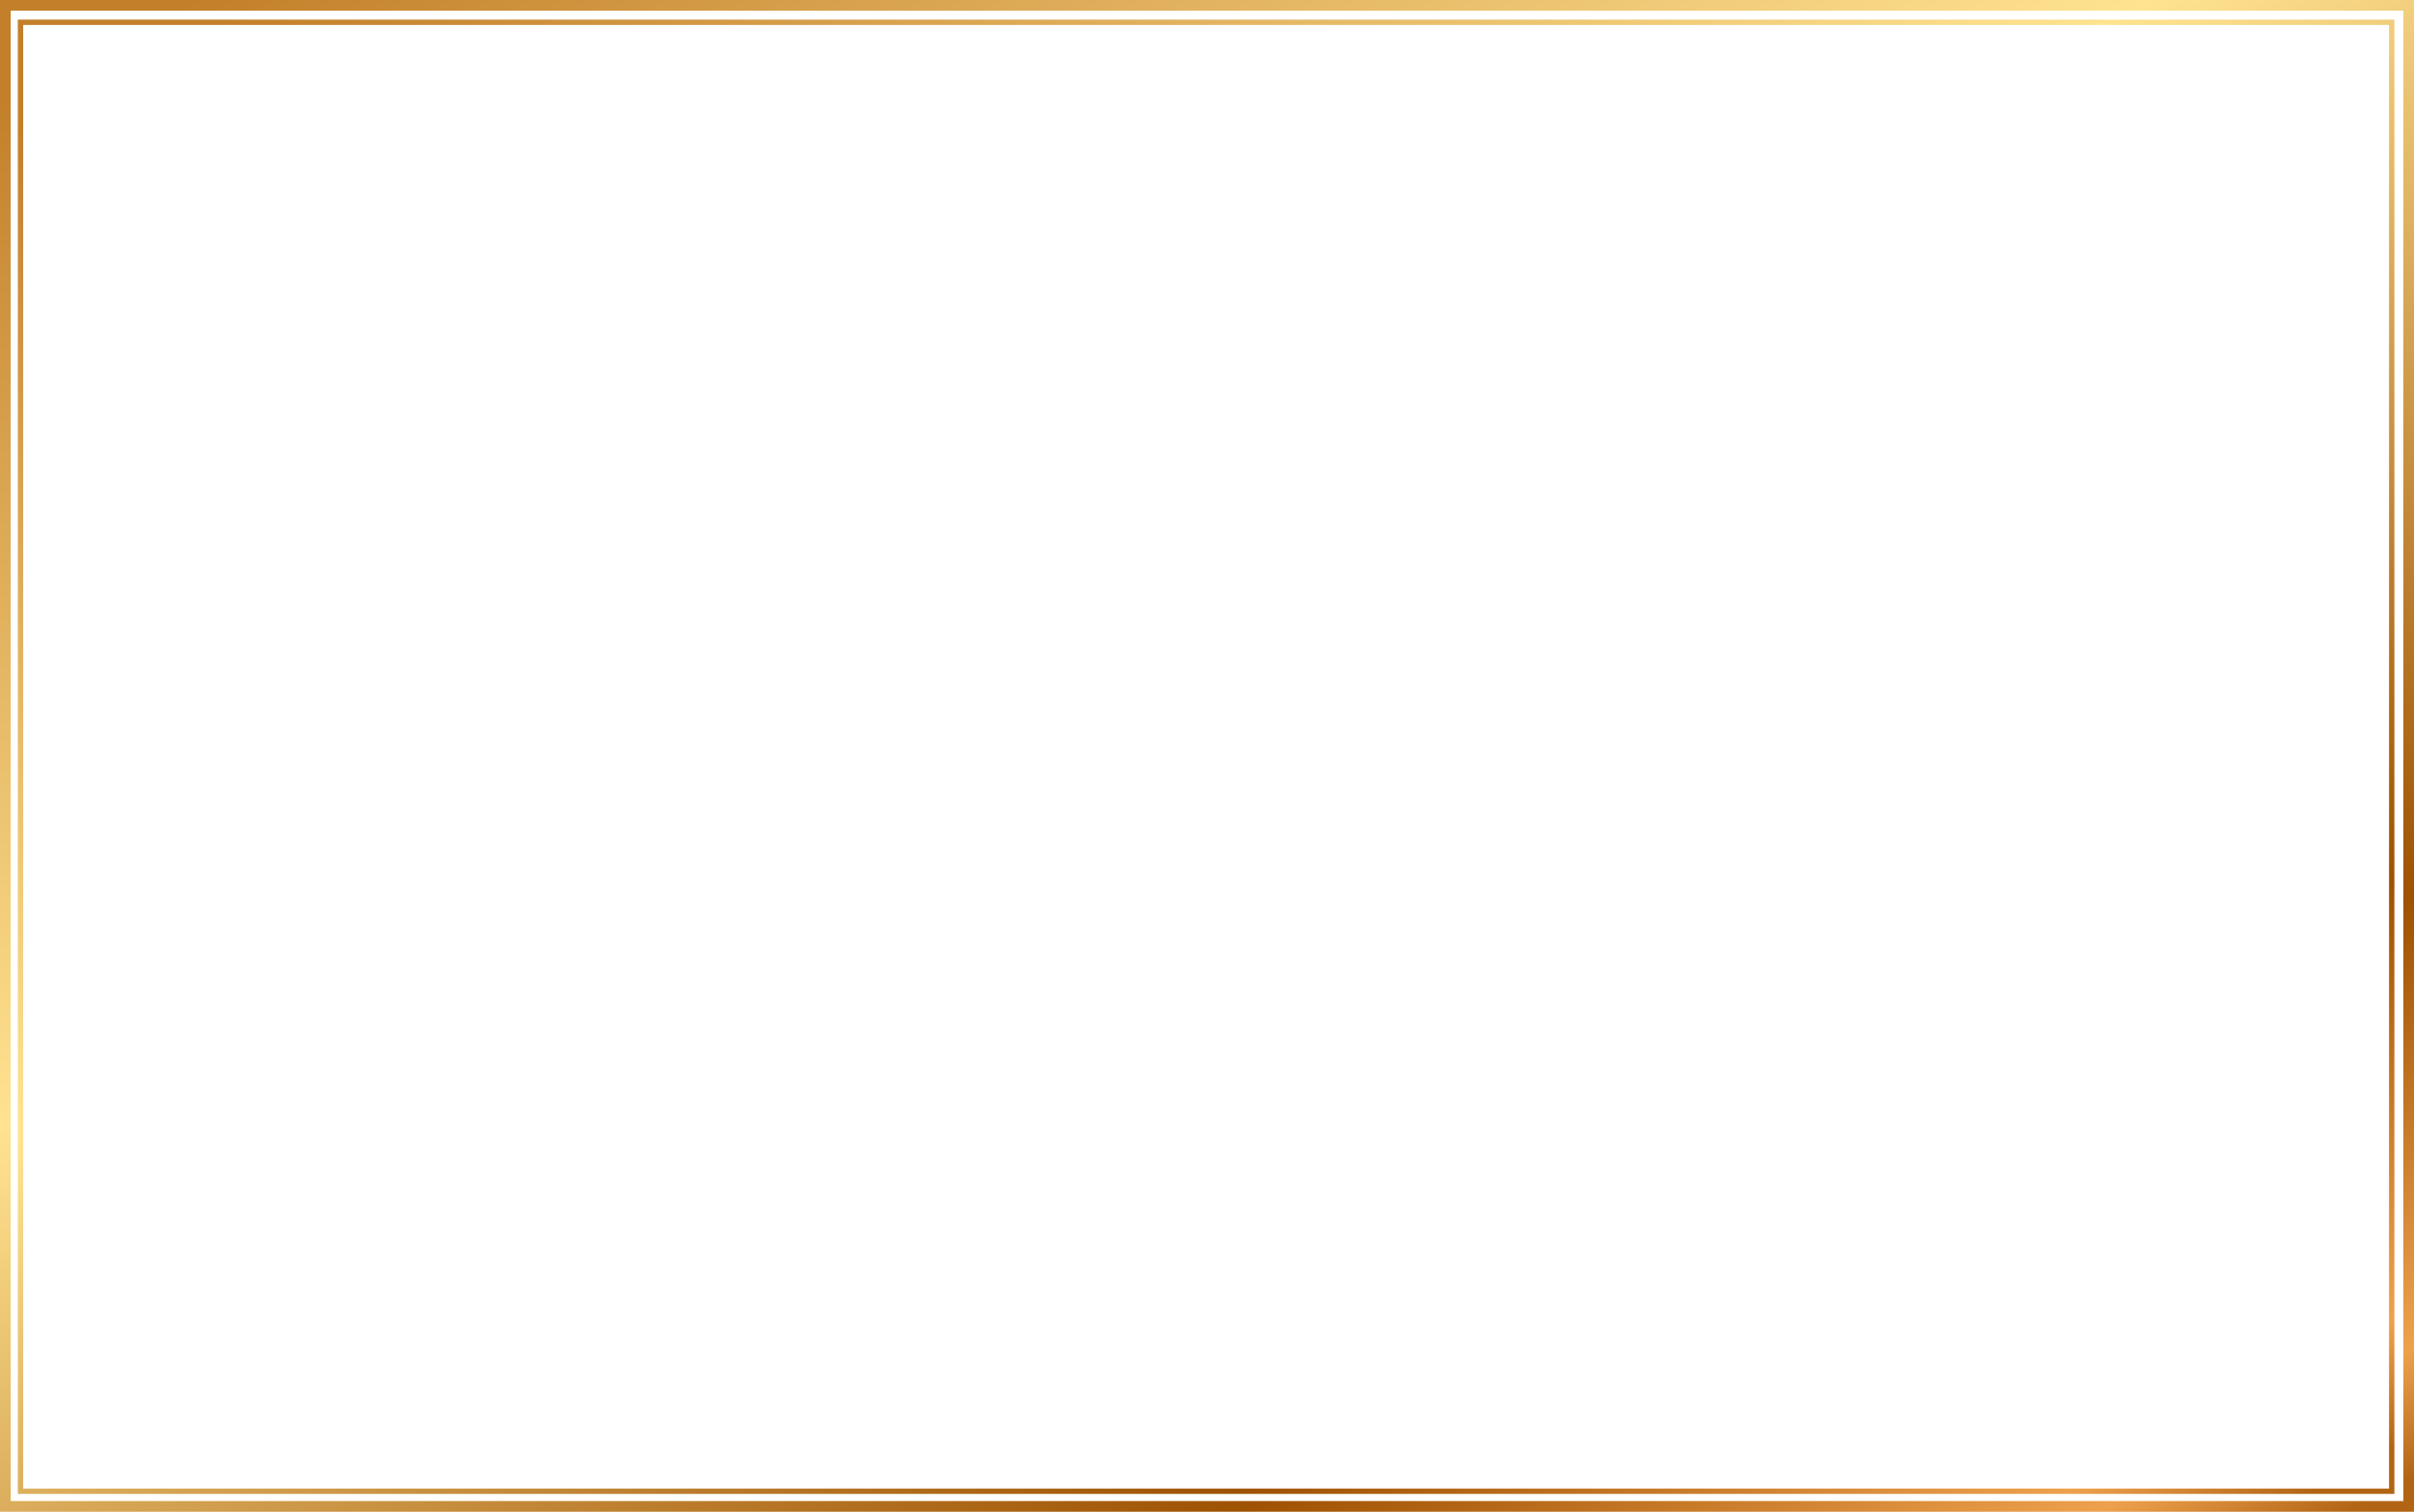 <?xml version="1.0" encoding="UTF-8"?>
<svg width="1354px" height="848px" viewBox="0 0 1354 848" version="1.1" xmlns="http://www.w3.org/2000/svg" xmlns:xlink="http://www.w3.org/1999/xlink">
    <!-- Generator: Sketch 51.3 (57544) - http://www.bohemiancoding.com/sketch -->
    <title>Group</title>
    <desc>Created with Sketch.</desc>
    <defs>
        <linearGradient x1="7.7%" y1="0.096%" x2="94.382%" y2="102.361%" id="linearGradient-1">
            <stop stop-color="#C37F2A" offset="0%"></stop>
            <stop stop-color="#FFE391" offset="39%"></stop>
            <stop stop-color="#9E5202" offset="78%"></stop>
            <stop stop-color="#EEA14D" offset="95%"></stop>
            <stop stop-color="#B16514" offset="100%"></stop>
        </linearGradient>
    </defs>
    <g id="Page-1" stroke="none" stroke-width="1" fill="none" fill-rule="evenodd">
        <g id="Artboard-Copy-2" transform="translate(-44, -2273)" stroke="url(#linearGradient-1)">
            <g id="Group" transform="translate(44, 2273)">
                <rect id="Rectangle-9-Copy" stroke-width="6" x="3" y="3" width="1348" height="842"></rect>
                <rect id="Rectangle-9-Copy-2" stroke-width="3" x="11.5" y="12.5" width="1330" height="824"></rect>
            </g>
        </g>
    </g>
</svg>